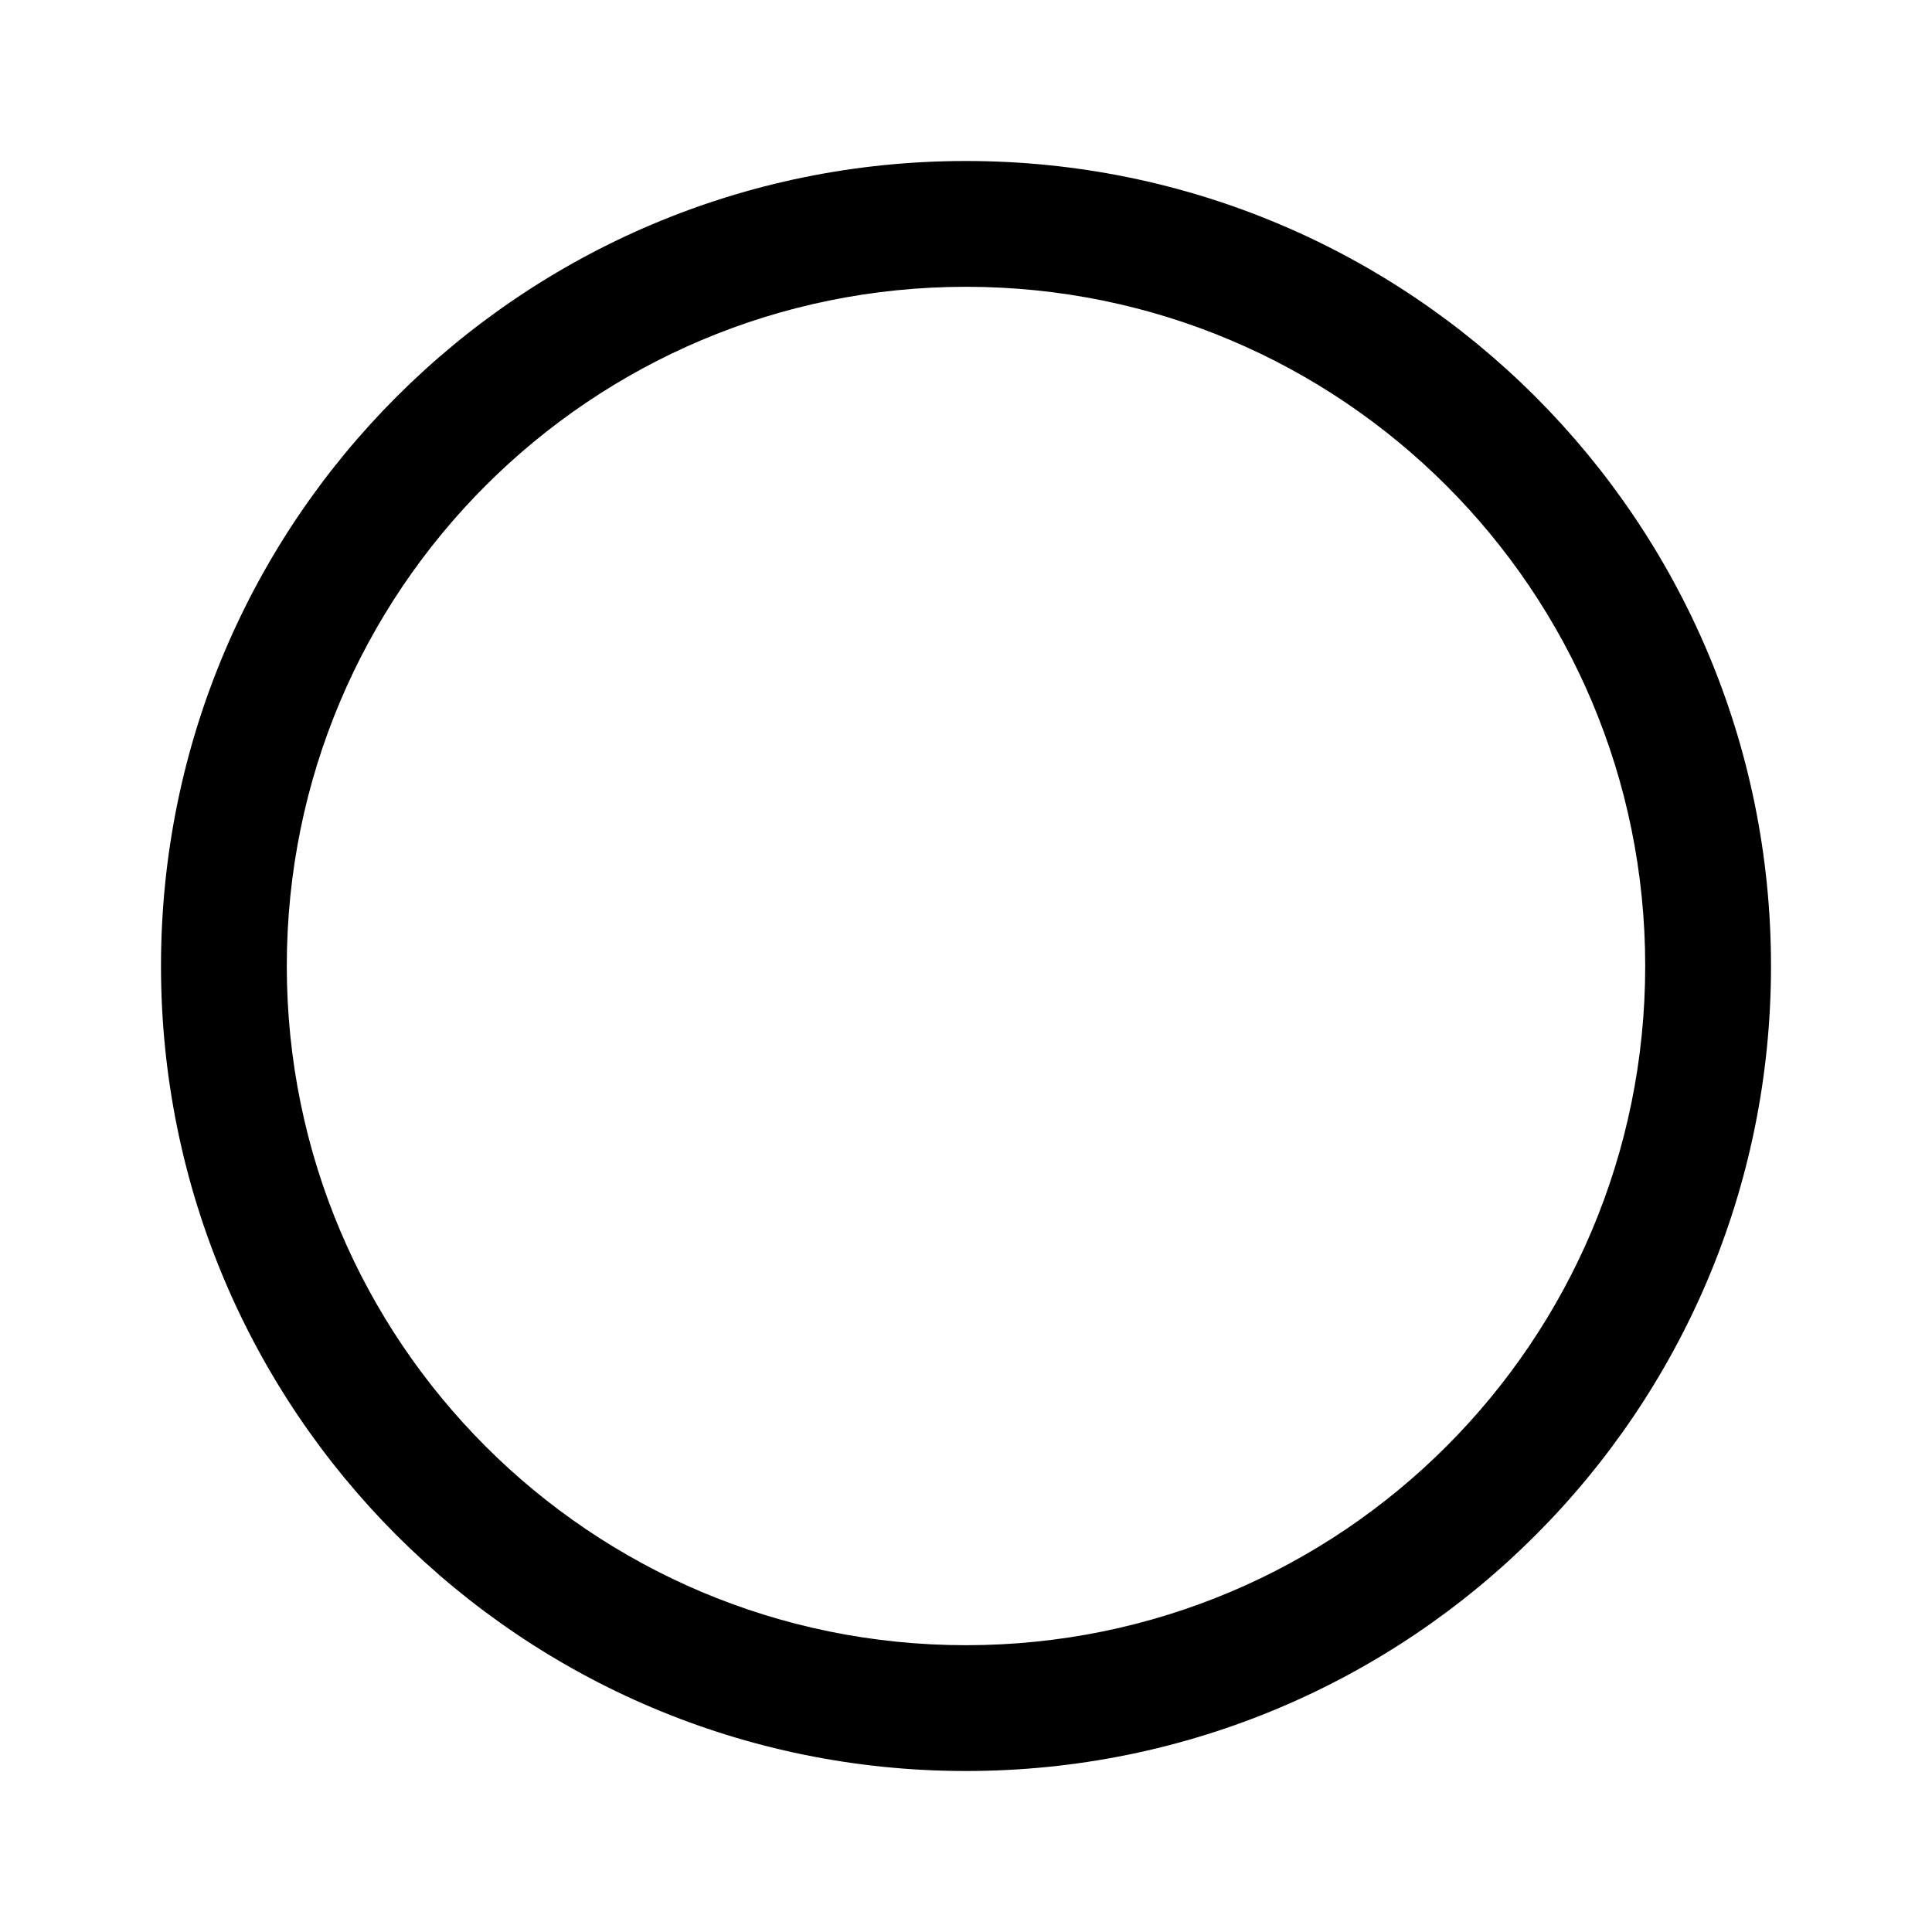 <svg width="72" height="72" viewBox="0 0 72 72" fill="currentColor" xmlns="http://www.w3.org/2000/svg">
<path d="M66 36C66 52.583 52.58 66 36 66C19.418 66 6 52.58 6 36C6 19.418 19.42 6 36 6C52.583 6 66 19.42 66 36ZM61.312 36C61.312 22.009 49.99 10.688 36 10.688C22.009 10.688 10.688 22.01 10.688 36C10.688 49.992 22.01 61.312 36 61.312C49.992 61.312 61.312 49.99 61.312 36Z" fill="currentColor"/>
</svg>
